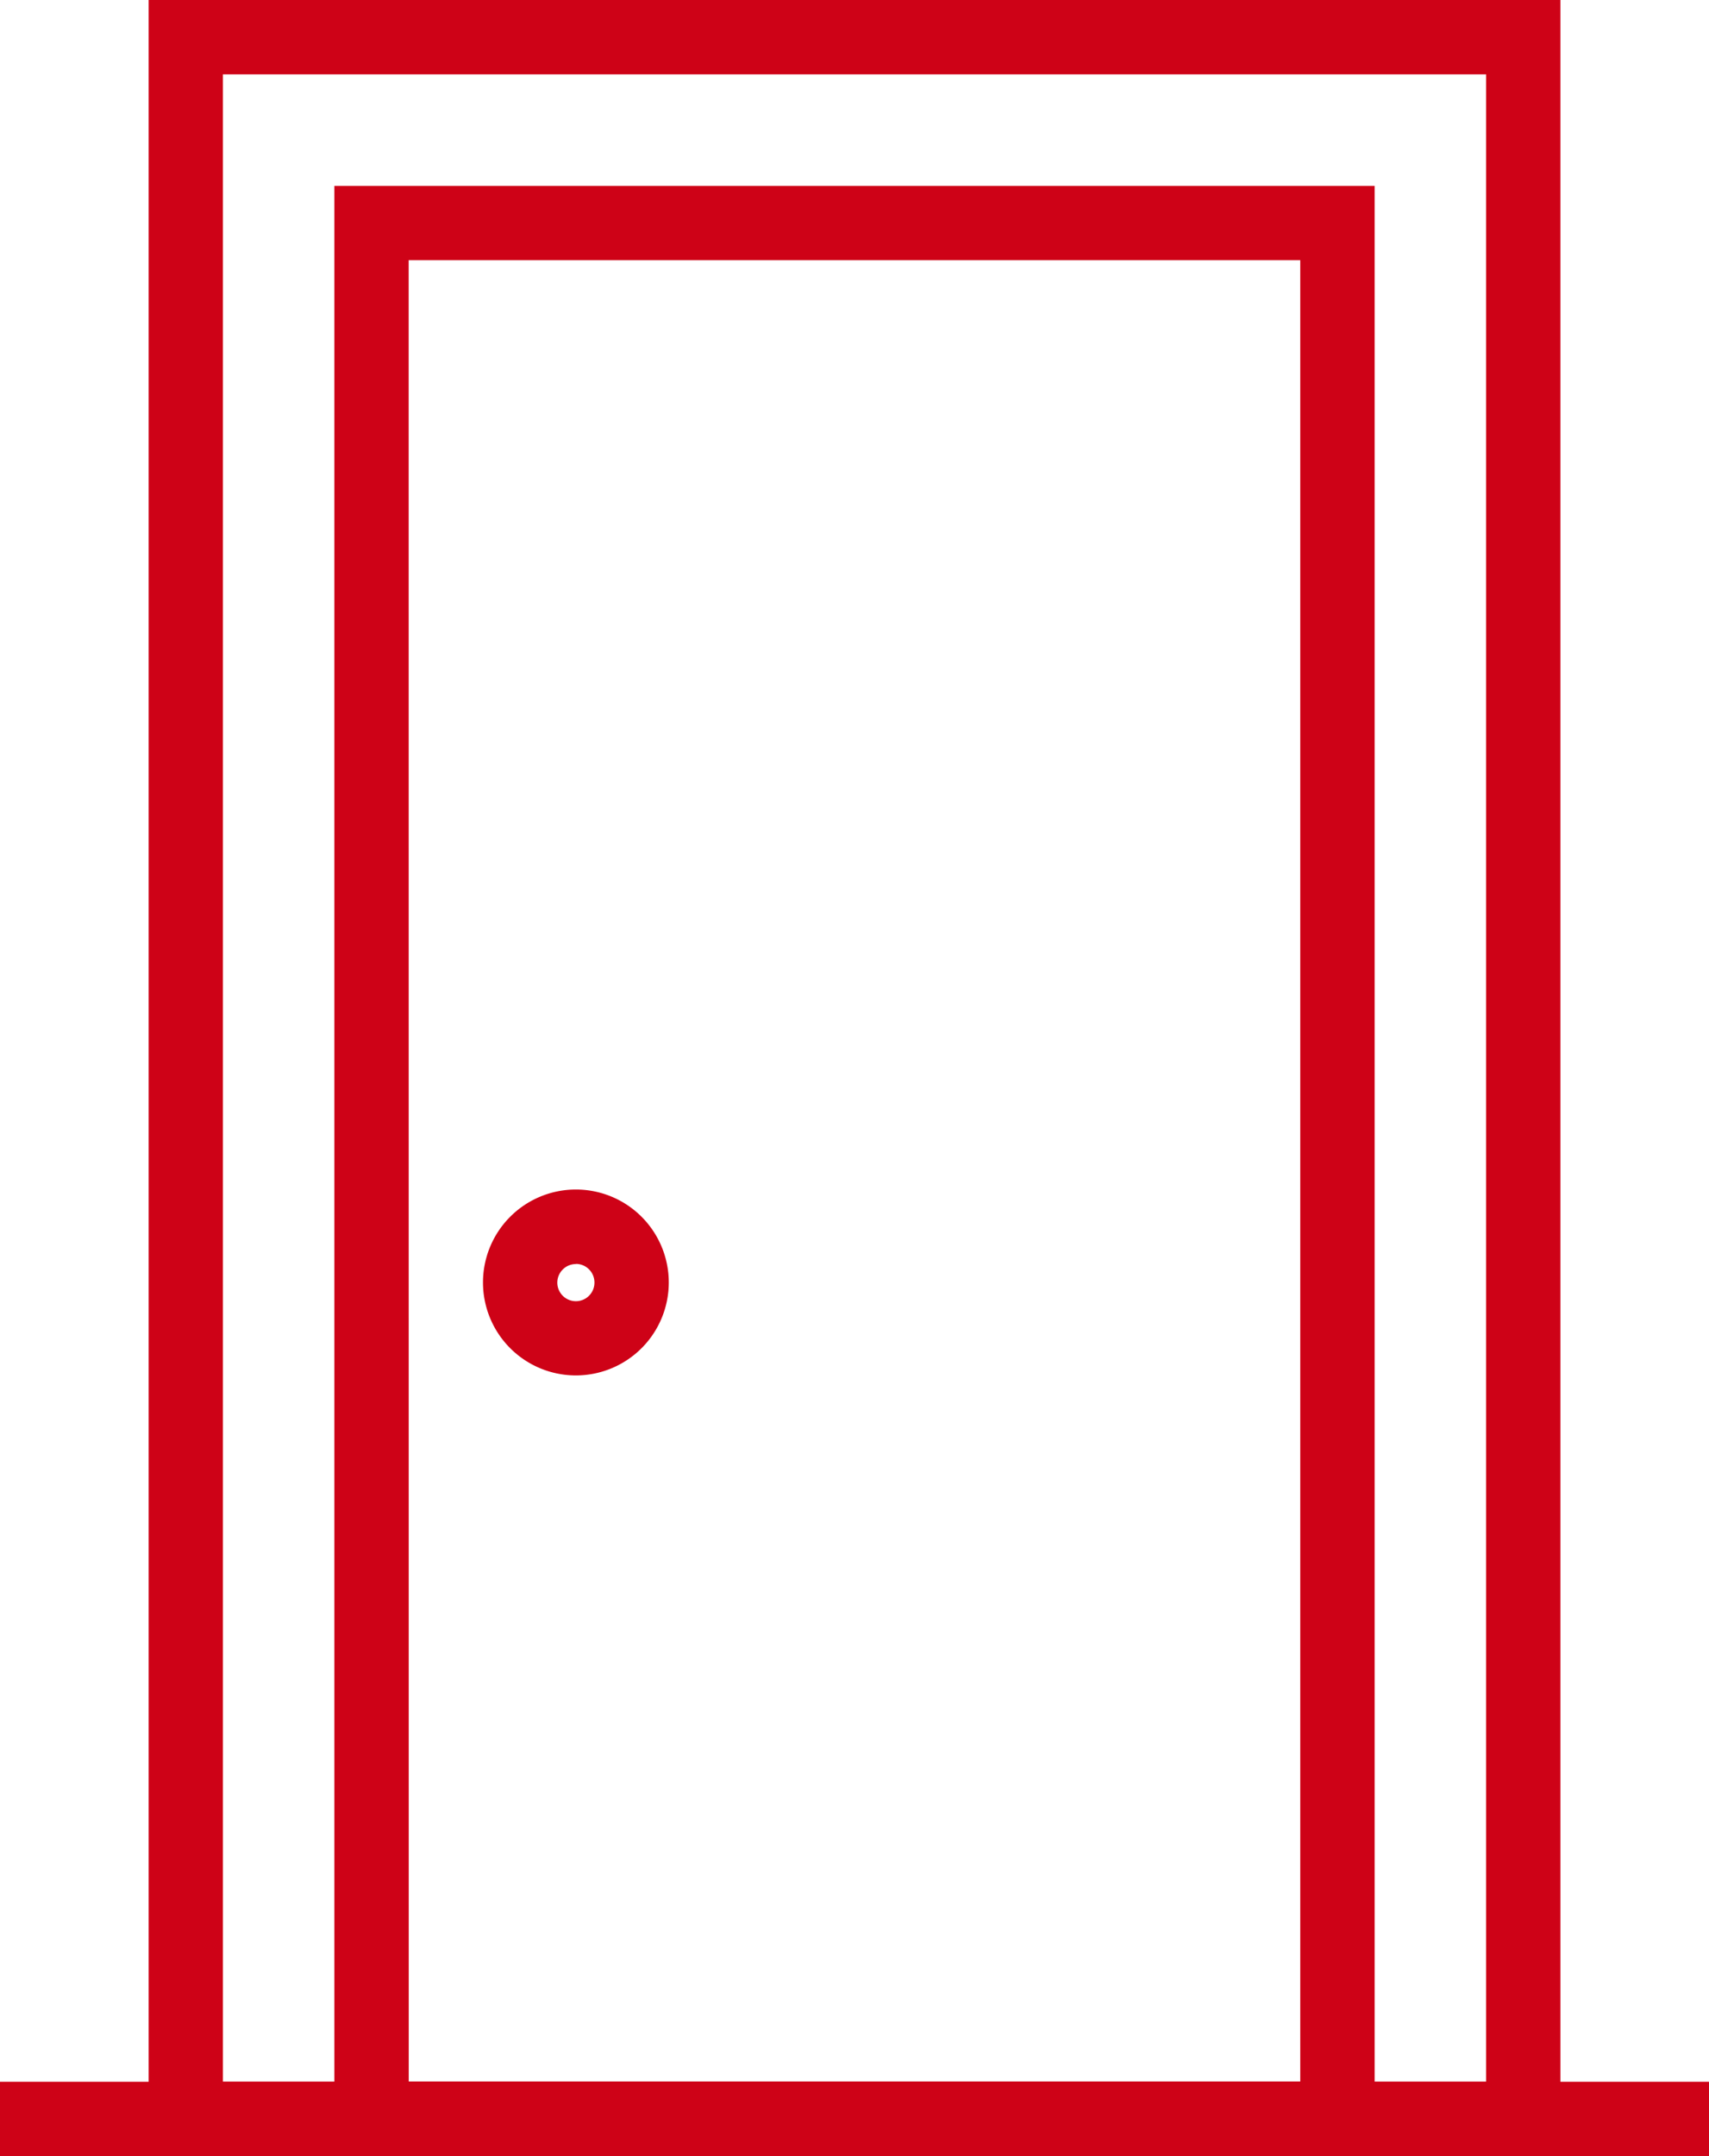 <svg xmlns="http://www.w3.org/2000/svg" width="42.995" height="54.211" viewBox="0 0 42.995 54.211">
  <g id="c1" transform="translate(-9 -3)">
    <path id="Path_42669" data-name="Path 42669" d="M48.518,57.211H13V3H48.518ZM14.869,55.342H46.648V4.869H14.869Z" transform="translate(-0.261)" fill="#ce0217"/>
    <path id="Path_42670" data-name="Path 42670" d="M44.171,57.538H18V8H44.171Zm-24.3-1.869H42.3V9.869H19.869Z" transform="translate(-0.588 -0.327)" fill="#ce0217"/>
    <path id="Path_42671" data-name="Path 42671" d="M9,59H51.995v1.869H9Z" transform="translate(0 -3.658)" fill="#ce0217"/>
    <path id="Path_42672" data-name="Path 42672" d="M24.337,39.673a2.337,2.337,0,1,1,2.337-2.337A2.337,2.337,0,0,1,24.337,39.673Zm0-2.8a.467.467,0,1,0,.467.467A.467.467,0,0,0,24.337,36.869Z" transform="translate(-0.849 -2.091)" fill="#ce0217"/>
  </g>
</svg>
